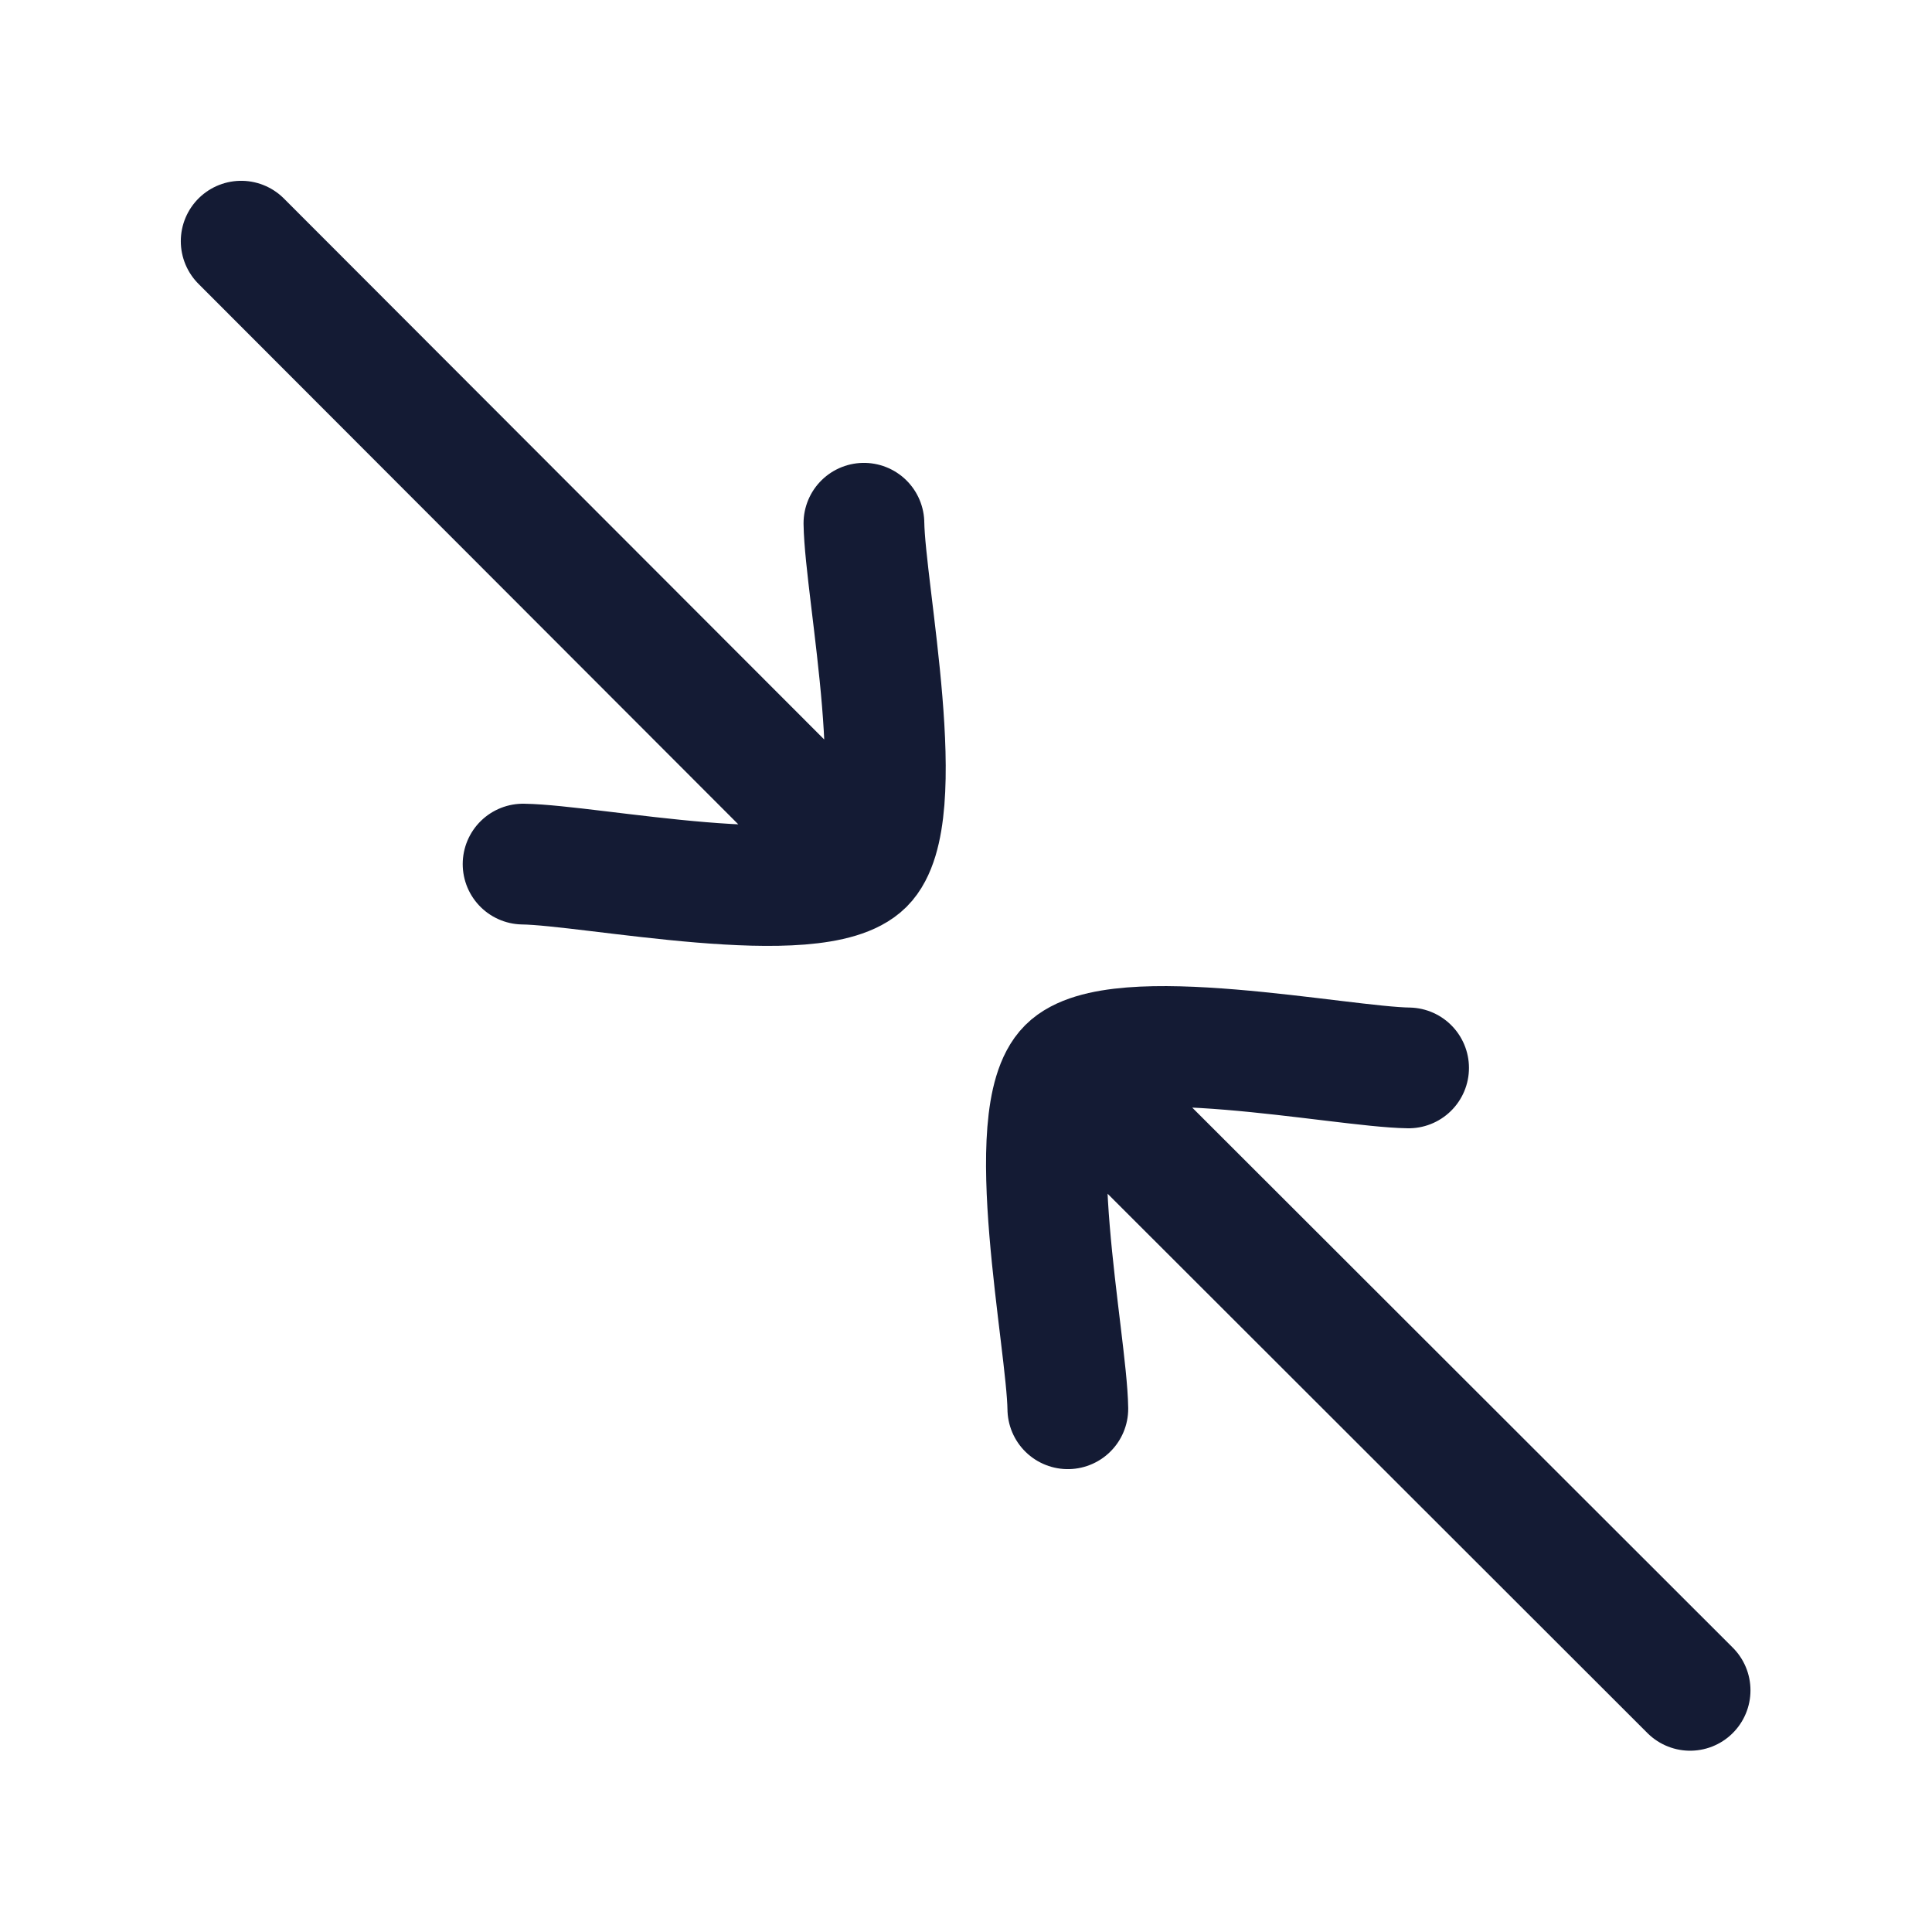 <svg width="24" height="24" viewBox="0 0 24 24" fill="none" xmlns="http://www.w3.org/2000/svg">
<path d="M6.498 10.734C7.343 10.746 10.139 11.327 10.732 10.734C11.325 10.141 10.744 7.344 10.732 6.5M13.265 17.5C13.253 16.656 12.672 13.859 13.265 13.266C13.857 12.673 16.654 13.254 17.498 13.266M20.995 20.998L13.606 13.616M10.365 10.374L2.996 2.996" stroke="#141B34" stroke-width="1.5" stroke-linecap="round" stroke-linejoin="round"/>
</svg>
